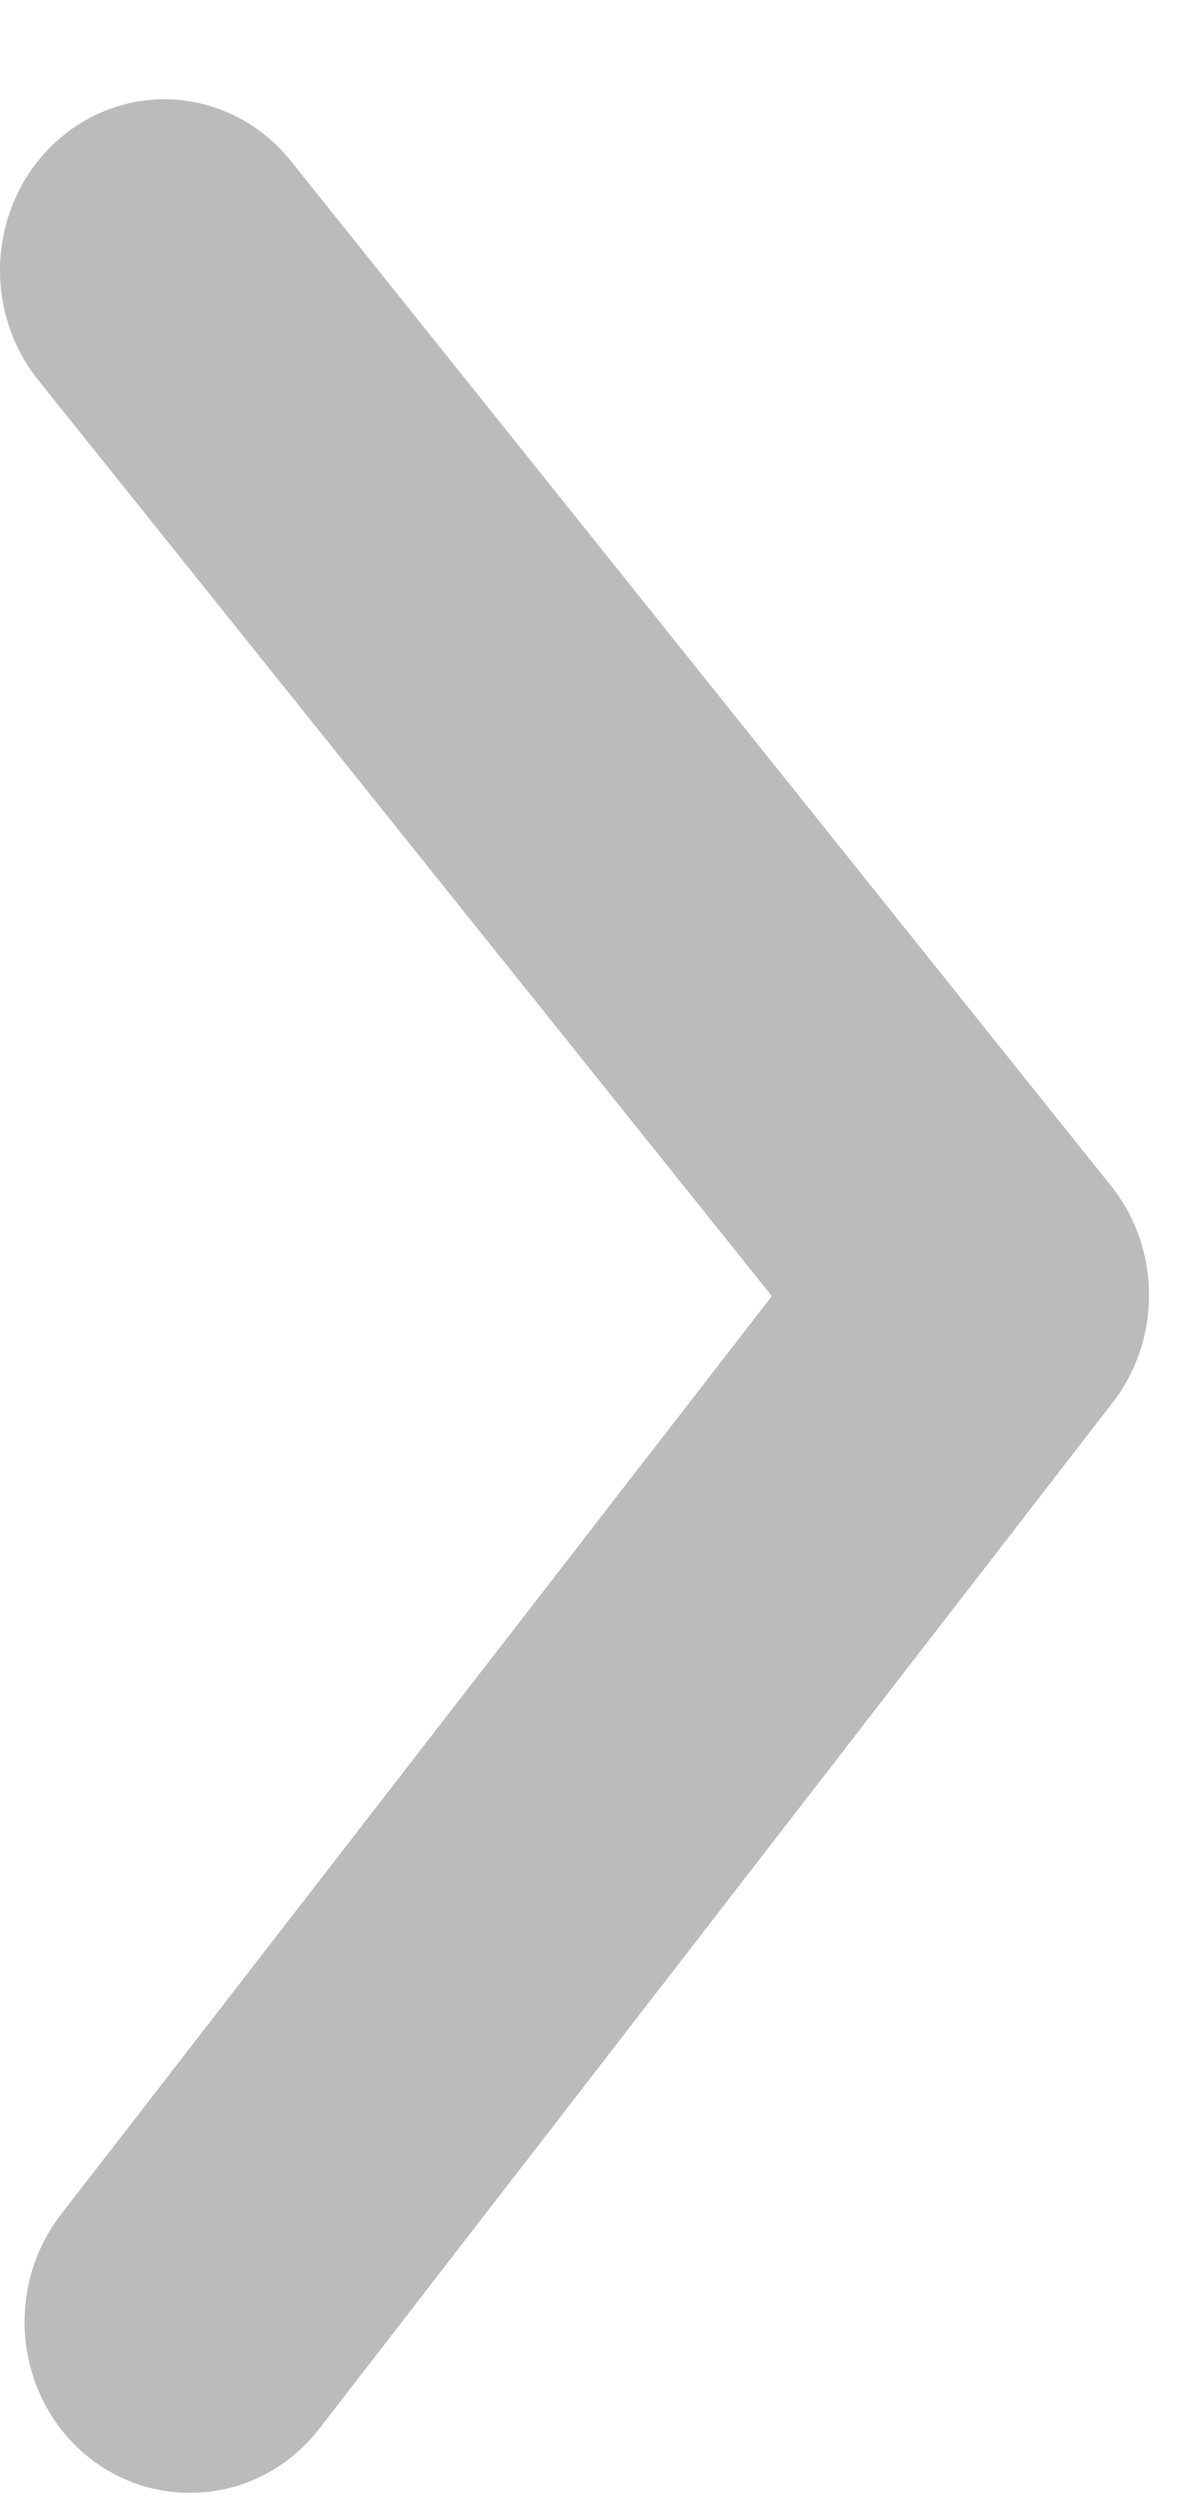 <svg width="10" height="21" viewBox="0 0 10 21" fill="none" xmlns="http://www.w3.org/2000/svg">
<path d="M1.602 20.939C1.808 20.94 2.012 20.892 2.198 20.8C2.384 20.708 2.548 20.574 2.678 20.408L9.342 11.792C9.545 11.535 9.656 11.213 9.656 10.88C9.656 10.547 9.545 10.225 9.342 9.968L2.444 1.352C2.209 1.059 1.873 0.875 1.508 0.84C1.143 0.805 0.78 0.922 0.498 1.166C0.217 1.409 0.039 1.76 0.006 2.139C-0.028 2.519 0.085 2.897 0.319 3.19L6.486 10.887L0.526 18.584C0.357 18.795 0.25 19.051 0.217 19.324C0.184 19.596 0.227 19.872 0.34 20.12C0.453 20.368 0.632 20.576 0.856 20.721C1.08 20.867 1.338 20.942 1.602 20.939Z" fill="#BBBBBB"/>
</svg>

